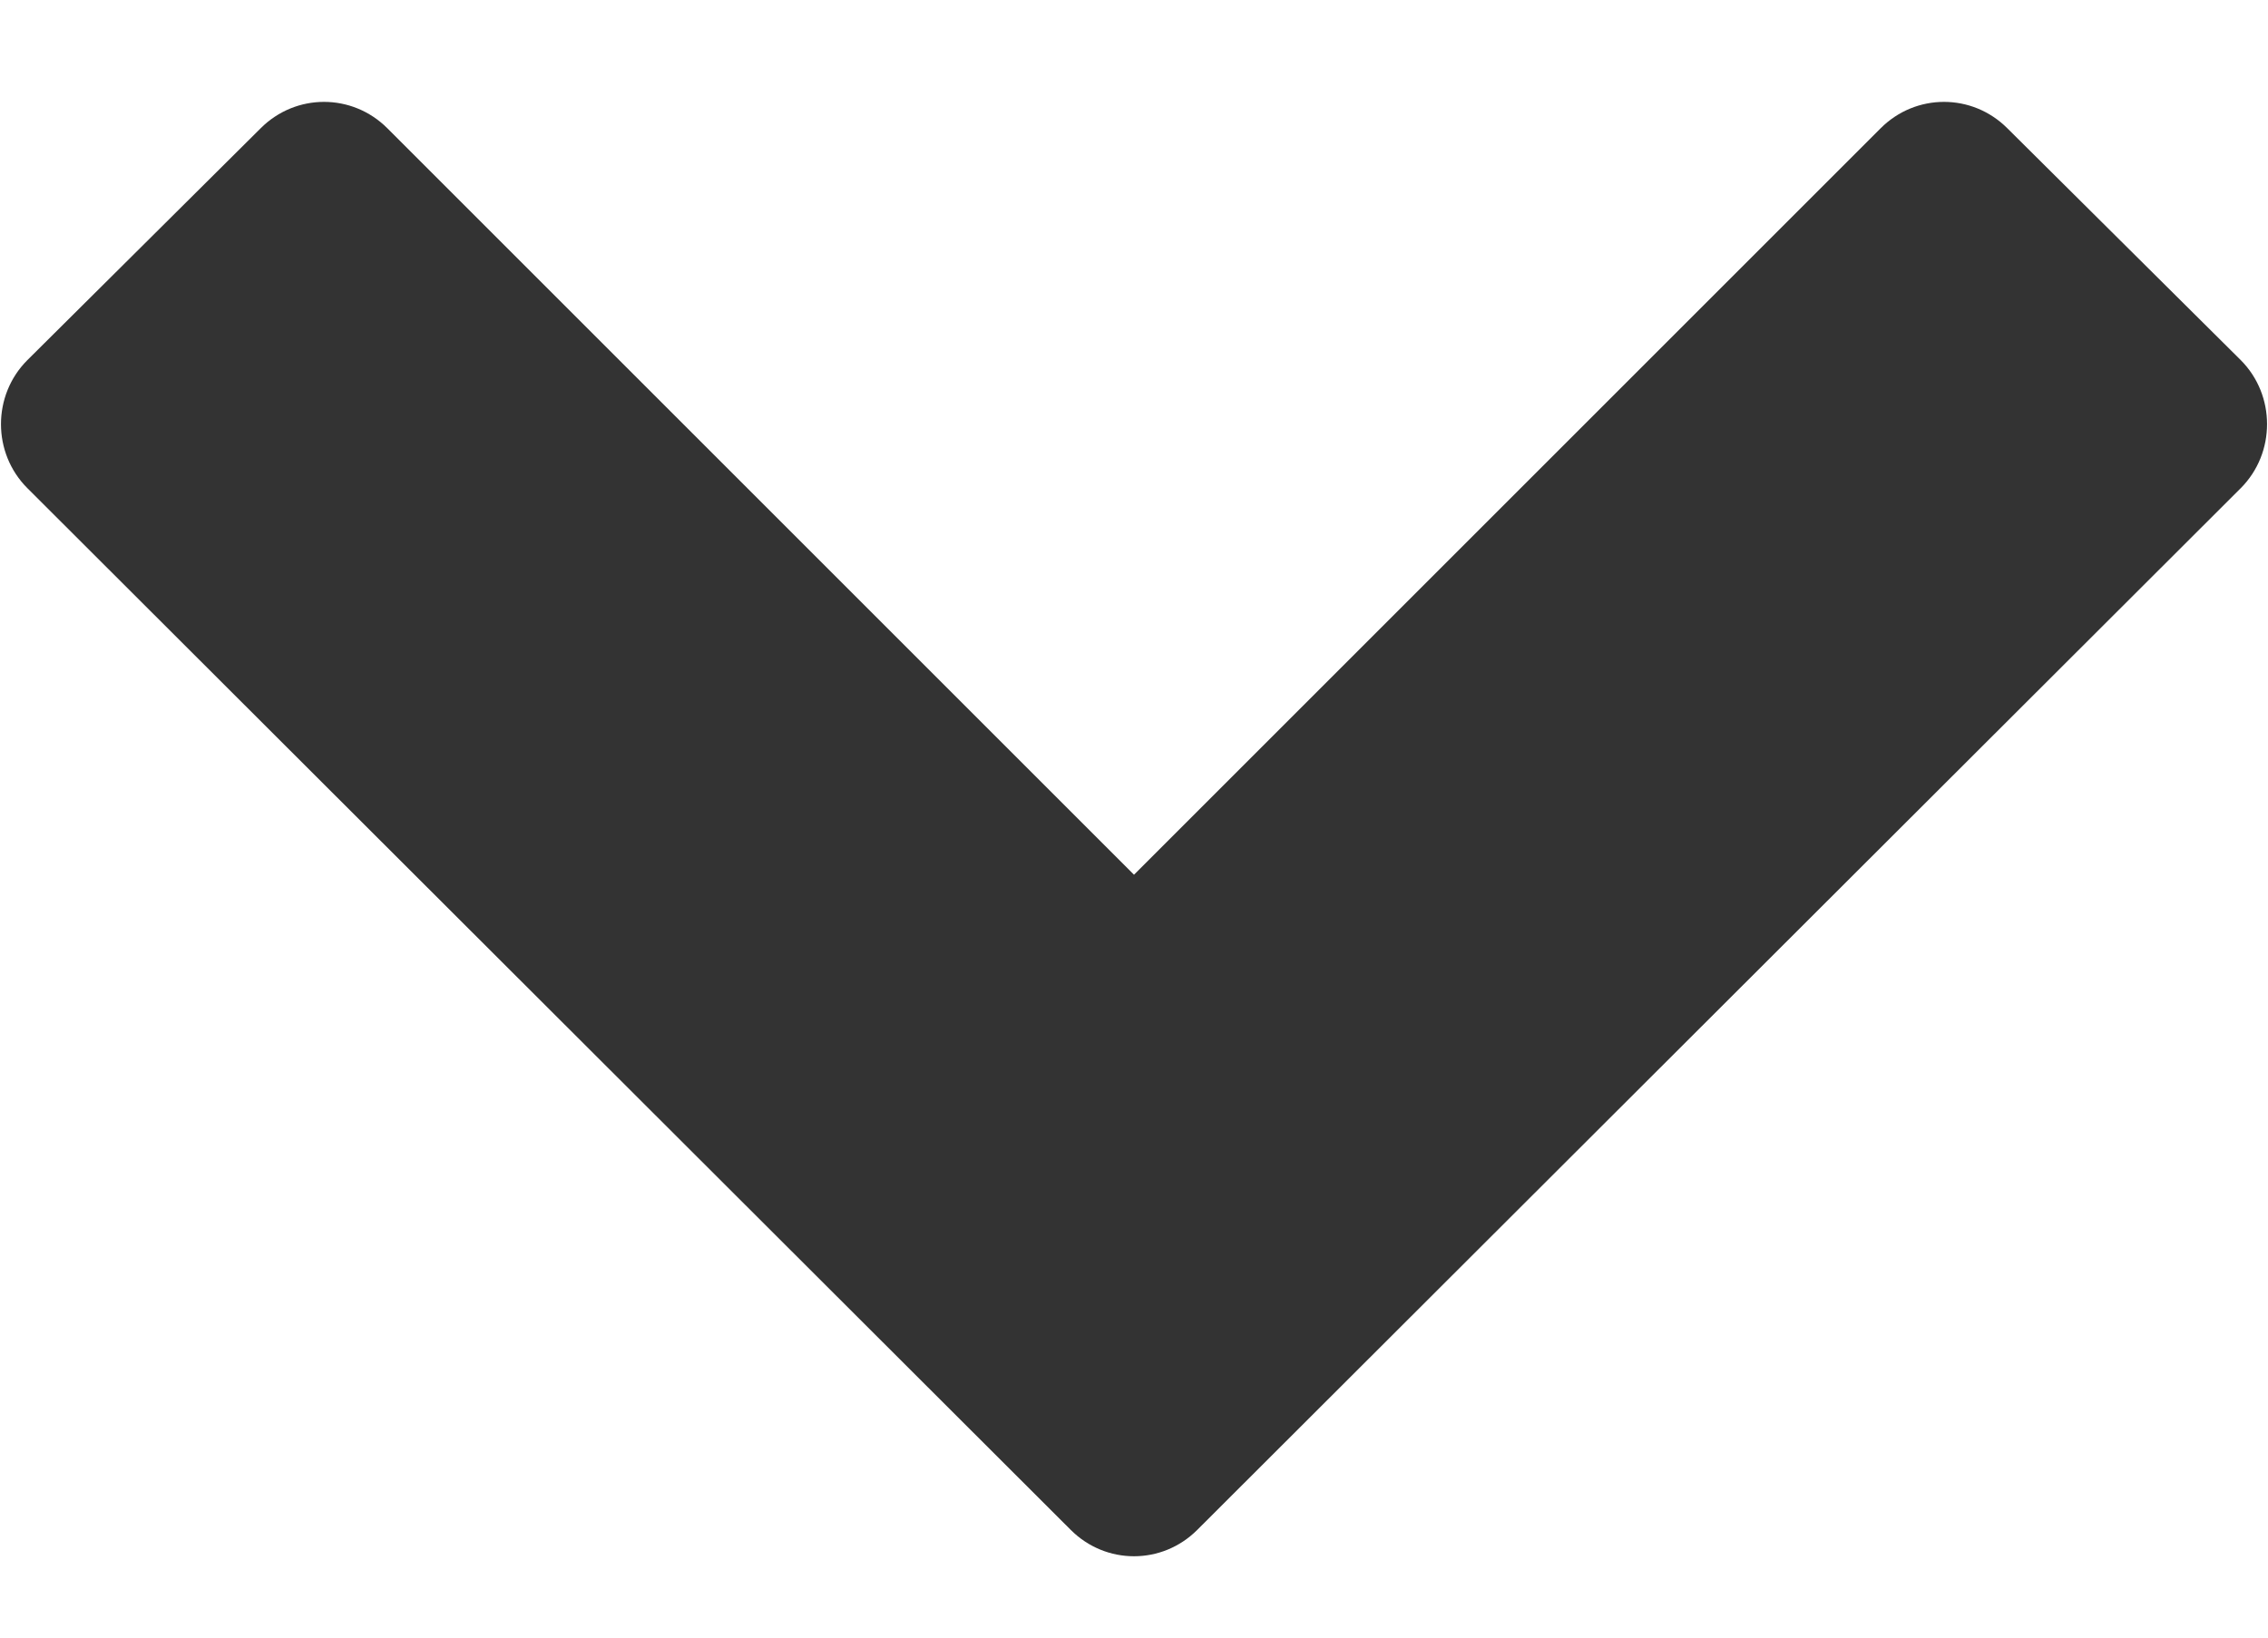 <svg width="18" height="13" viewBox="0 0 18 13" fill="none" xmlns="http://www.w3.org/2000/svg">
<path d="M17.784 3.875C18.062 3.596 18.062 3.138 17.784 2.859L15.931 1.018C15.652 0.739 15.205 0.739 14.926 1.018L9 6.944L3.074 1.018C2.795 0.739 2.348 0.739 2.069 1.018L0.217 2.859C-0.062 3.138 -0.062 3.596 0.217 3.875L8.498 12.145C8.777 12.424 9.223 12.424 9.502 12.145L17.784 3.875Z" fill="#333333"/>
</svg>
